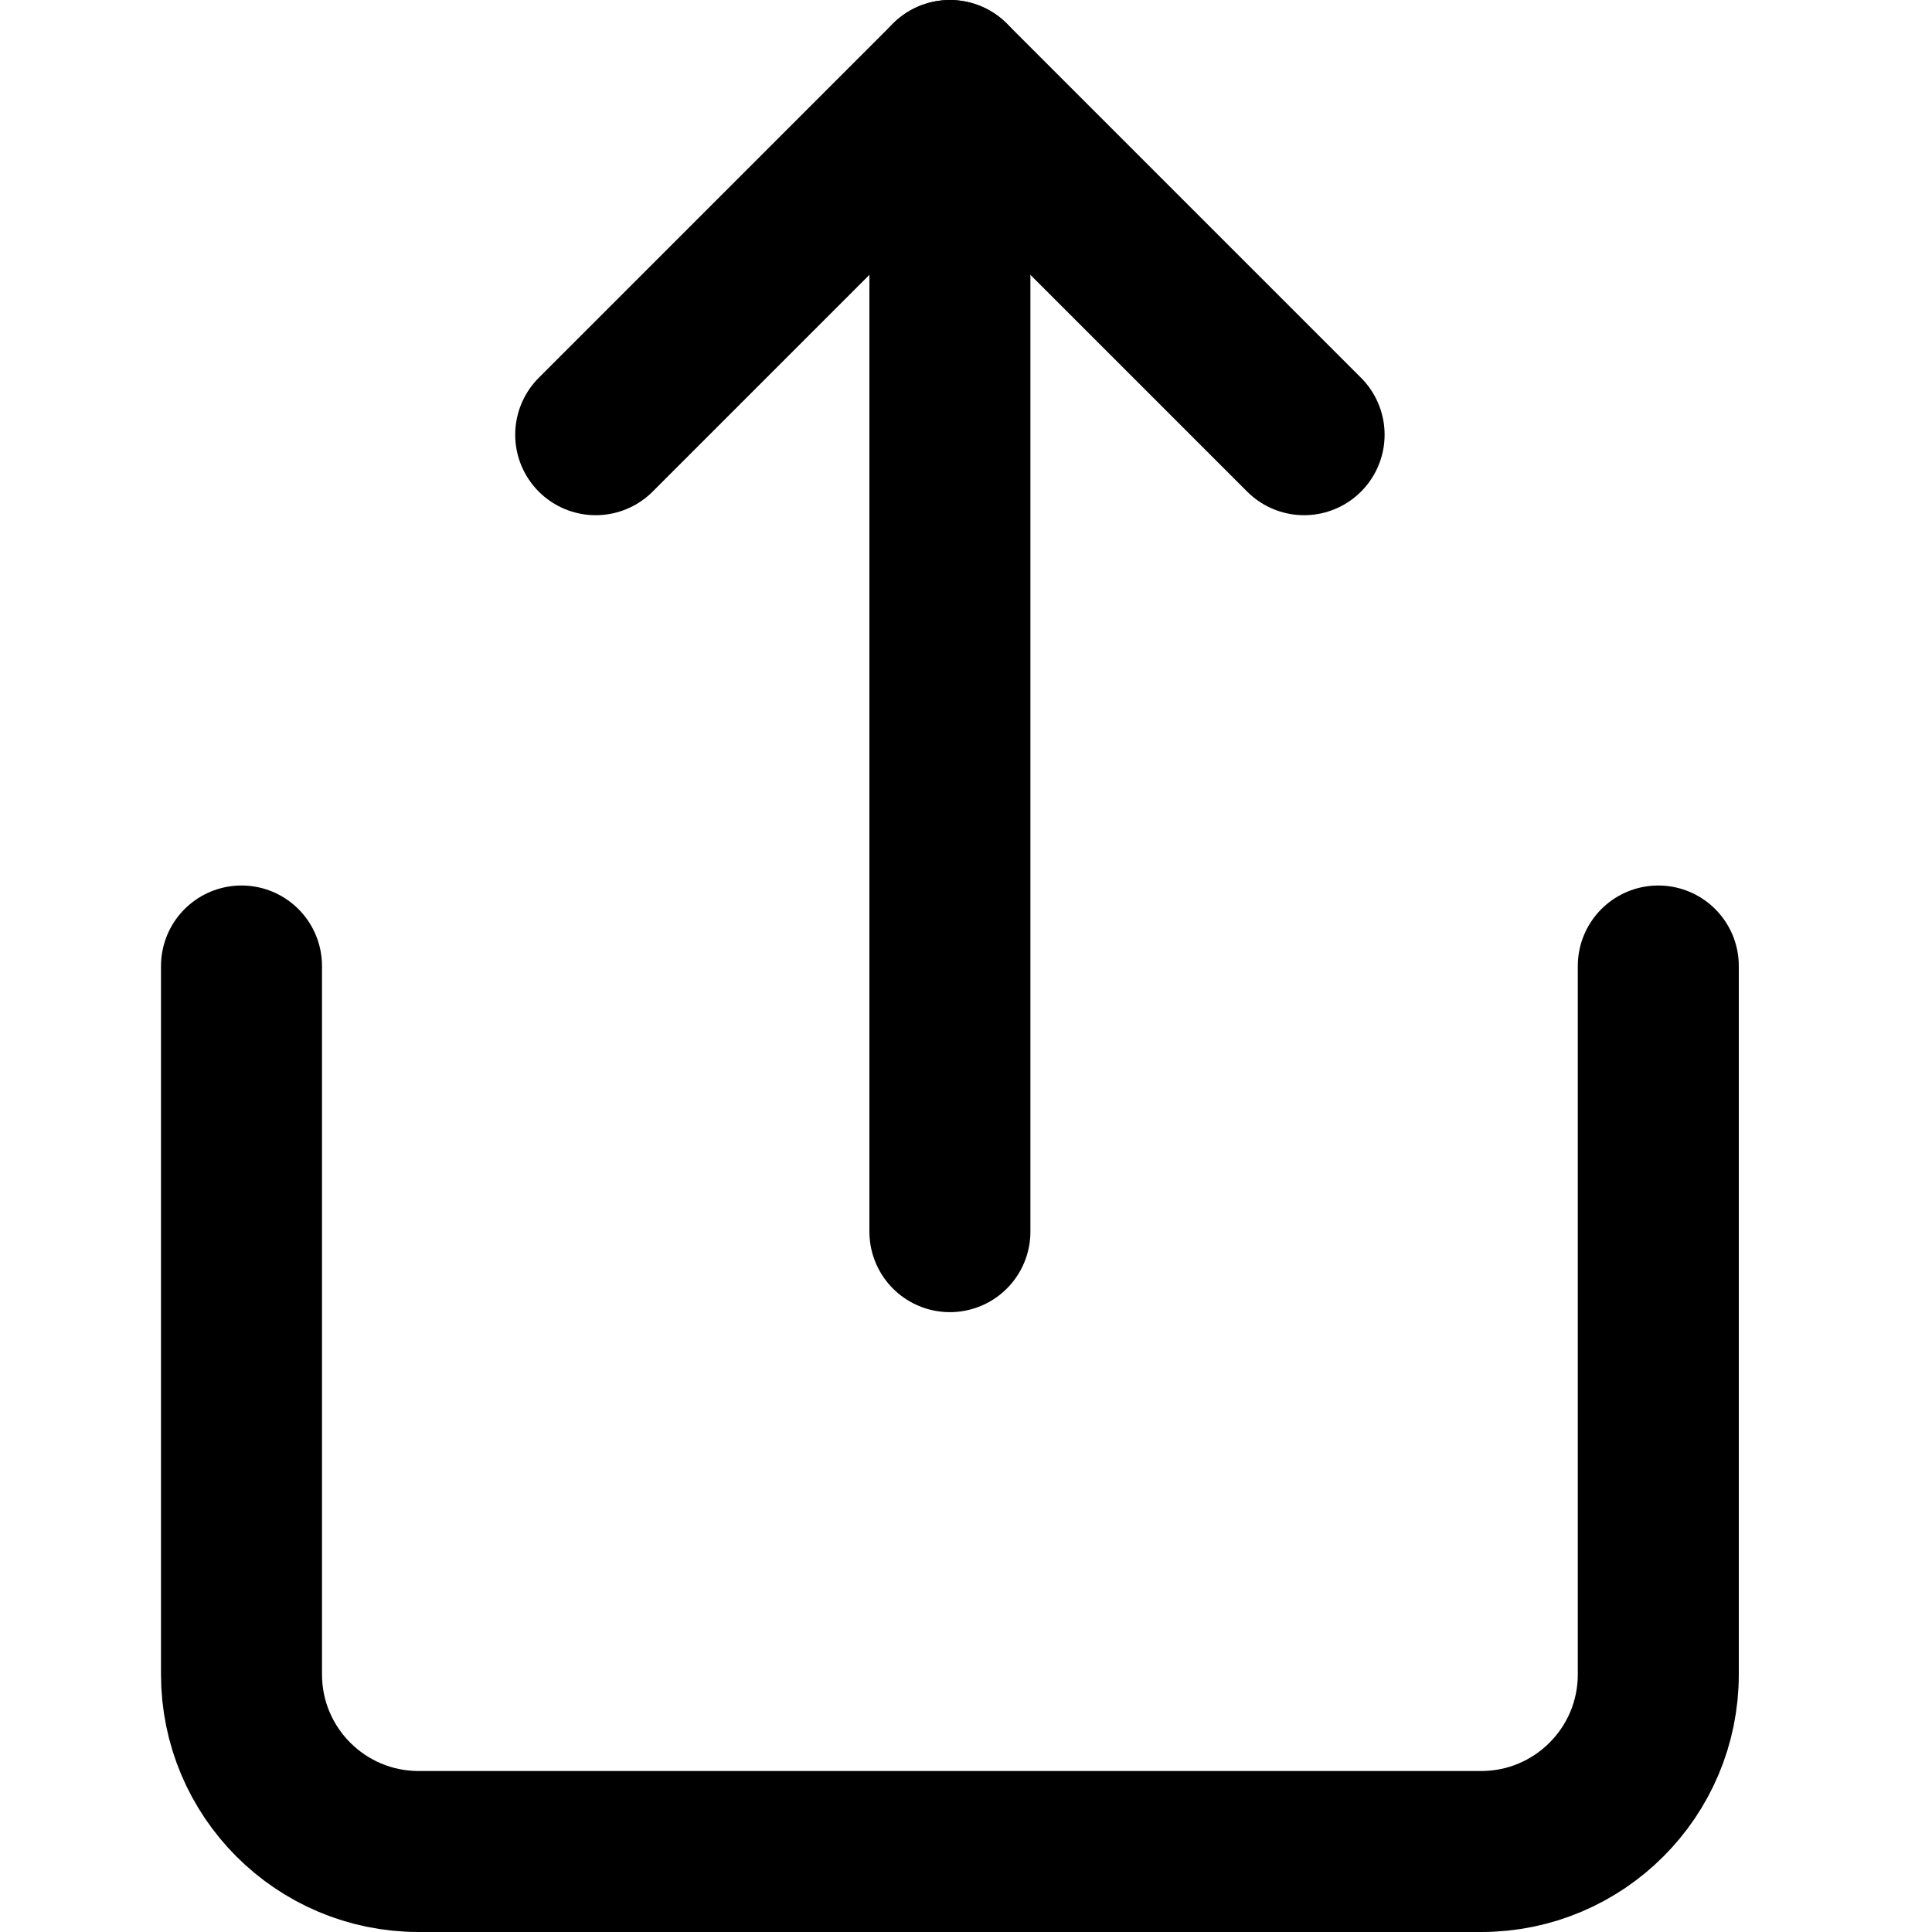 <svg xmlns="http://www.w3.org/2000/svg" viewBox="0 0 24 24">
  <g class="icon-stroke" stroke="#000000" fill="none" fill-rule="evenodd" stroke-width="2" transform="translate(3 1)" stroke-linecap="round" stroke-linejoin="round">
    <path d="M0,11 L0,19.8 C0,21.015 0.985,22 2.2,22 L15.4,22 C16.615,22 17.6,21.015 17.6,19.8 L17.6,11"/>
    <polyline points="13.2 4.4 8.8 0 4.4 4.4"/>
    <path d="M8.8,0 L8.8,14.3"/>
  </g>
</svg>
